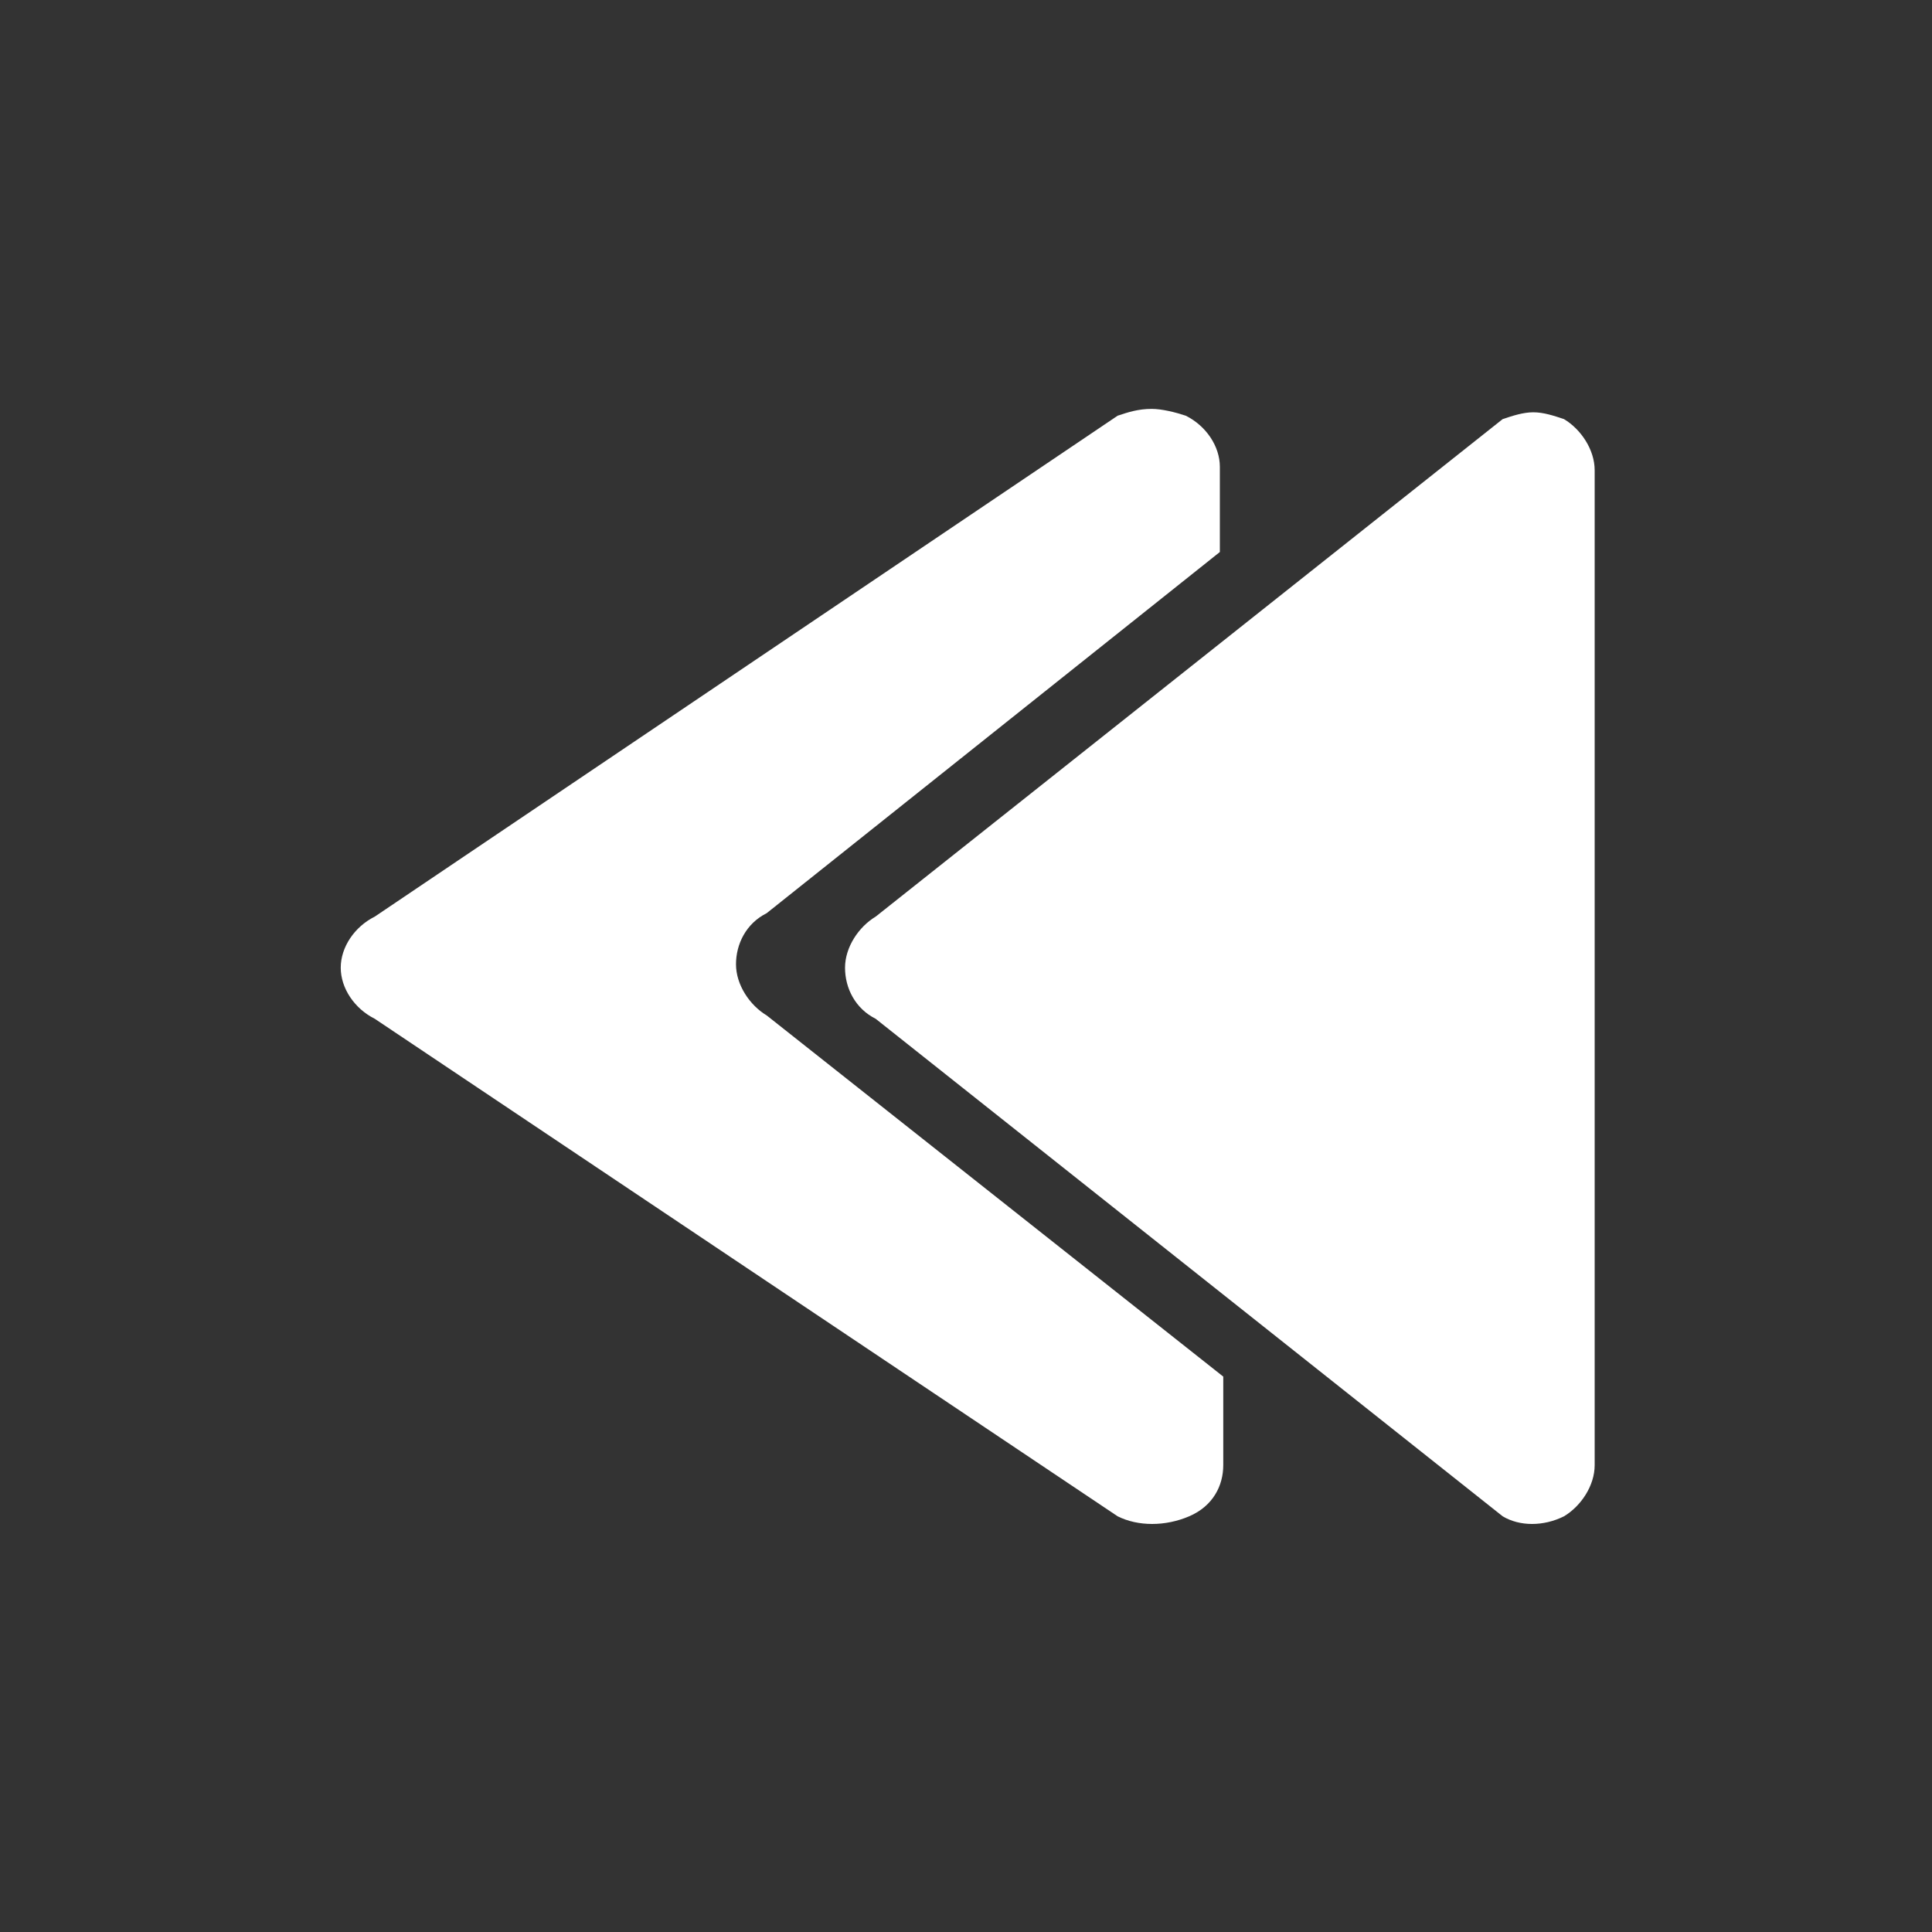 <?xml version="1.0" encoding="utf-8"?>
<!-- Generator: Adobe Illustrator 19.2.0, SVG Export Plug-In . SVG Version: 6.00 Build 0)  -->
<svg version="1.1" id="Livello_1" xmlns="http://www.w3.org/2000/svg" xmlns:xlink="http://www.w3.org/1999/xlink" x="0px" y="0px"
	 viewBox="0 0 56.7 56.7" style="enable-background:new 0 0 56.7 56.7;" xml:space="preserve">
<rect x="0" y="0" width="56.7" height="56.7" fill="#333333" stroke="none"/>
<style type="text/css">
	.st0{fill:#FFFFFF;}
	.st1{fill:none;stroke:#231F20;stroke-width:0.42;stroke-opacity:0;}
</style>
<g>
	<path class="st0" d="M21.6,28.3c0-0.6,0.3-1.2,0.9-1.5l13.3-10.6v-2.5c0-0.6-0.4-1.2-1-1.5c-0.3-0.1-0.7-0.2-1-0.2
		c-0.4,0-0.7,0.1-1,0.2L11,26.9c-0.6,0.3-1,0.9-1,1.5c0,0.6,0.4,1.2,1,1.5l21.8,14.6c0.6,0.3,1.4,0.3,2.1,0c0.7-0.3,1-0.9,1-1.5
		v-2.6L22.5,29.8C22,29.5,21.6,28.9,21.6,28.3z"/>
	<path class="st0" d="M45.9,12.3c-0.3-0.1-0.6-0.2-0.9-0.2s-0.6,0.1-0.9,0.2L25.7,26.9c-0.5,0.3-0.9,0.9-0.9,1.5
		c0,0.6,0.3,1.2,0.9,1.5l18.4,14.6c0.5,0.3,1.2,0.3,1.8,0c0.5-0.3,0.9-0.9,0.9-1.5V13.8C46.8,13.2,46.4,12.6,45.9,12.3z"/>
</g>
<rect x="0" y="0" class="st1" width="56.7" height="56.7"/>
</svg>
